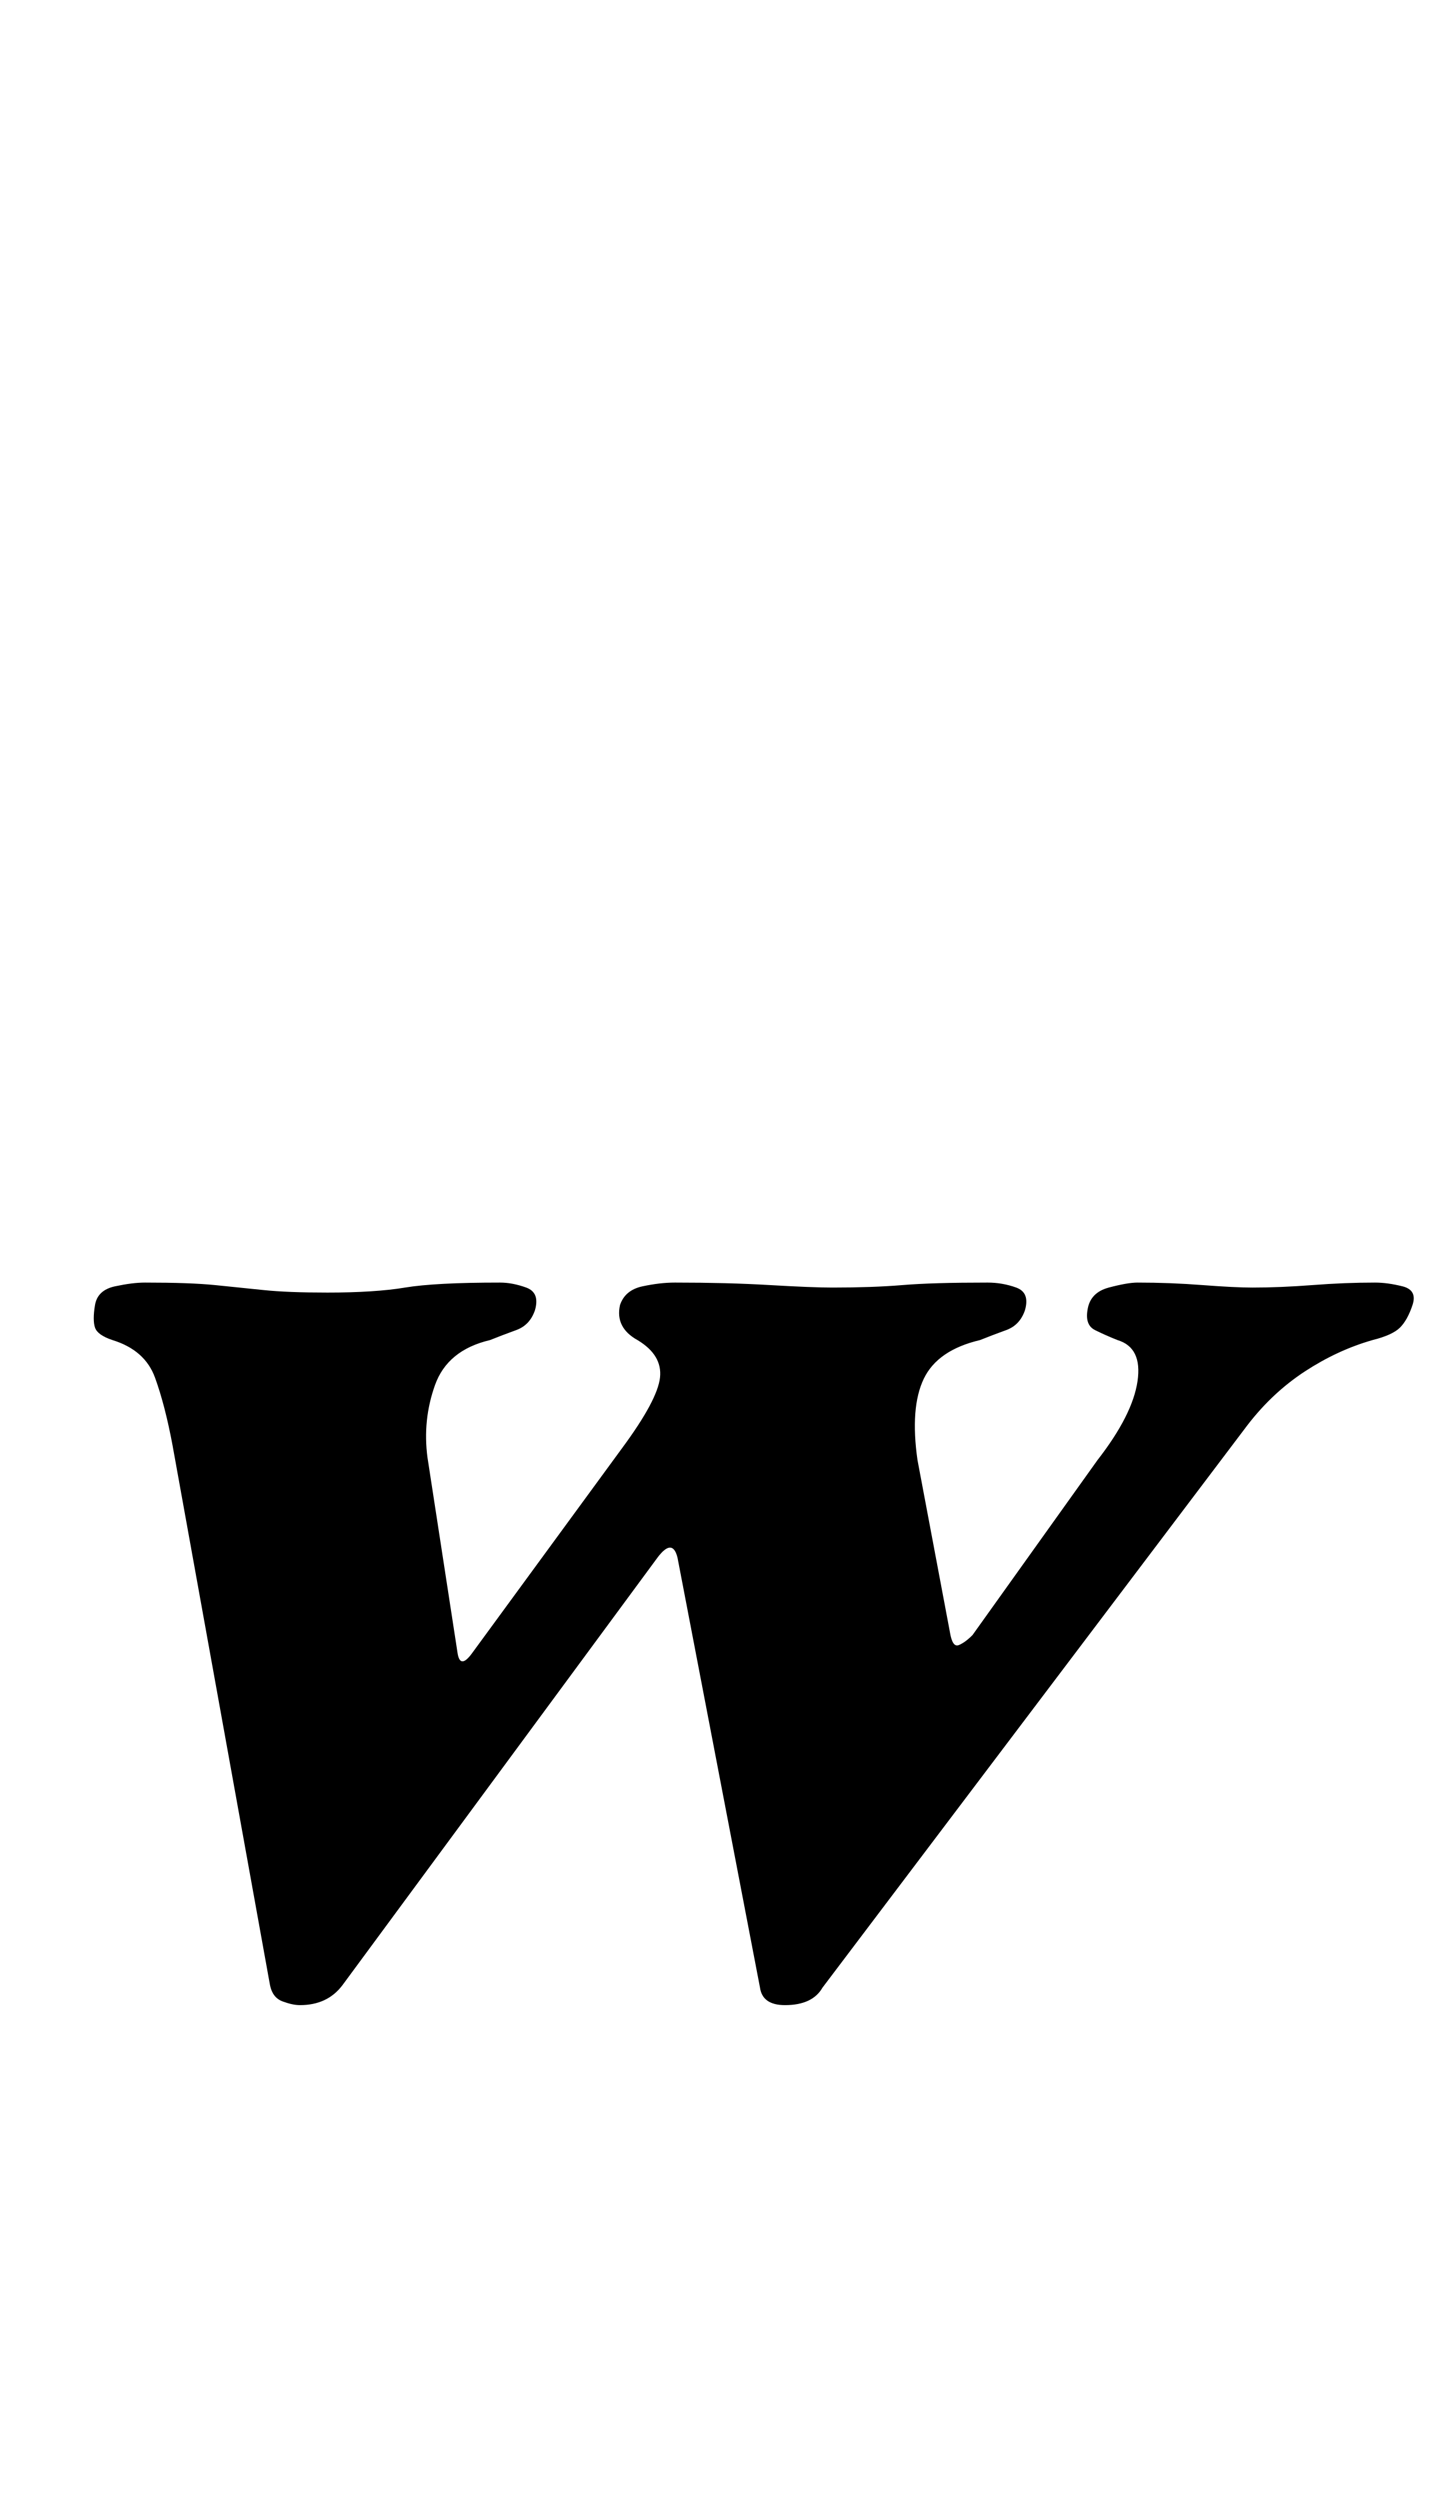 <?xml version="1.0" standalone="no"?>
<!DOCTYPE svg PUBLIC "-//W3C//DTD SVG 1.1//EN" "http://www.w3.org/Graphics/SVG/1.1/DTD/svg11.dtd" >
<svg xmlns="http://www.w3.org/2000/svg" xmlns:xlink="http://www.w3.org/1999/xlink" version="1.1" viewBox="-10 0 576 1000">
  <g transform="matrix(1 0 0 -1 0 800)">
   <path fill="currentColor"
d="M110 -2q-3 0 -7 1.5t-5 6.5l-39 216q-3 16 -7 27t-17 15q-6 2 -7 5t0 9t8 7.5t12 1.5q18 0 28 -1t19.5 -2t25.5 -1q19 0 31 2t38 2q5 0 10.5 -2t3.5 -9q-2 -6 -7.5 -8t-10.5 -4q-17 -4 -22 -18t-3 -29l12 -78q1 -7 6 0l60 82q14 19 15 28t-9 15q-9 5 -7 14q2 6 9 7.5
t13 1.5q21 0 38 -1t25 -1q16 0 28 1t34 1q6 0 11.5 -2t3.5 -9q-2 -6 -7.5 -8t-10.5 -4q-17 -4 -22.5 -15.5t-2.5 -32.5l13 -69q1 -6 3.5 -5t5.5 4l50 70q14 18 16 31.5t-8 16.5q-5 2 -9 4t-3 8q1 7 8.5 9t11.5 2q13 0 26 -1t20 -1q11 0 24 1t25 1q5 0 11 -1.5t4 -7.5t-5 -9
t-11 -5q-14 -4 -27 -12.5t-23 -21.5l-170 -225q-4 -7 -15 -7q-9 0 -10 7l-33 172q-1 4 -3 4t-5 -4l-126 -171q-6 -8 -17 -8z" />
  </g>

</svg>
